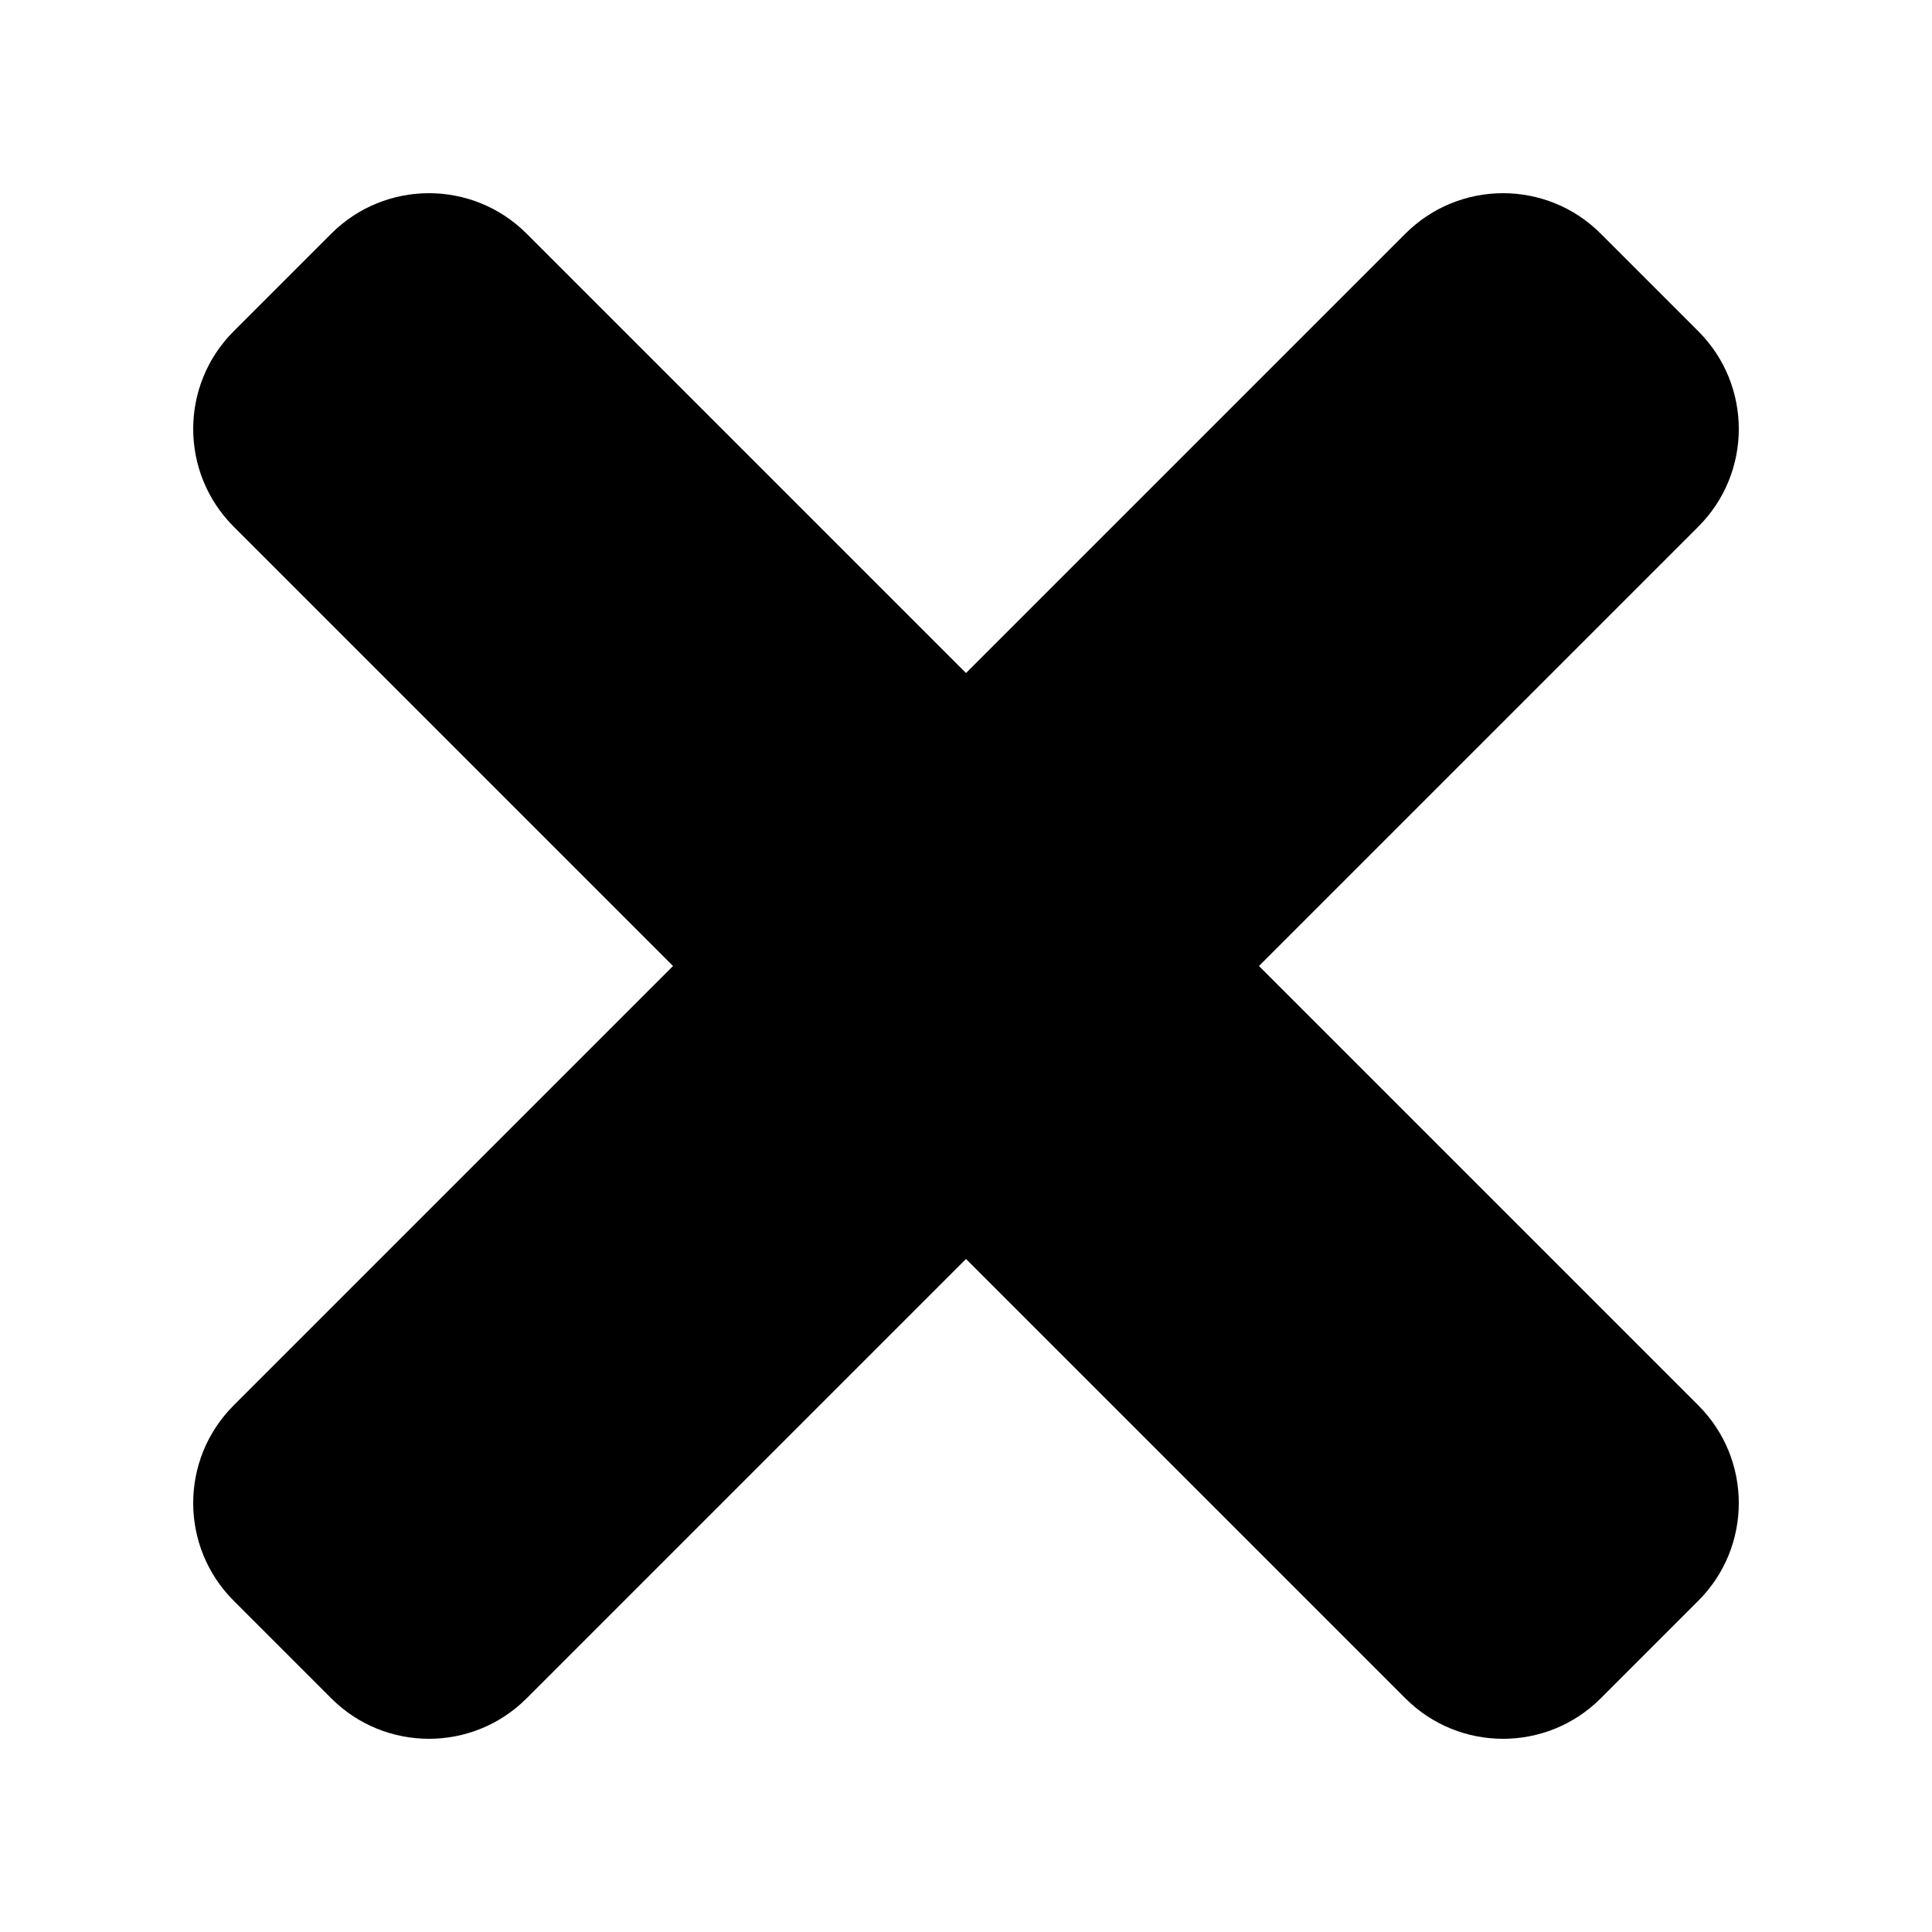 <?xml version="1.0" encoding="UTF-8" standalone="no"?>
<svg
   xmlns:dc="http://purl.org/dc/elements/1.1/"
   xmlns:cc="http://creativecommons.org/ns#"
   xmlns:rdf="http://www.w3.org/1999/02/22-rdf-syntax-ns#"
   xmlns:svg="http://www.w3.org/2000/svg"
   xmlns="http://www.w3.org/2000/svg"
   xmlns:sodipodi="http://sodipodi.sourceforge.net/DTD/sodipodi-0.dtd"
   xmlns:inkscape="http://www.inkscape.org/namespaces/inkscape"
   aria-hidden="true"
   data-prefix="fas"
   data-icon="times"
   class="svg-inline--fa fa-times fa-w-11"
   role="img"
   viewBox="0 0 500 500"
   id="svg2"
   version="1.1"
   inkscape:version="0.91 r13725"
   sodipodi:docname="cross.svg"
   width="500"
   height="500">
  <defs
     id="defs8" />
  <sodipodi:namedview
     pagecolor="#ffffff"
     bordercolor="#666666"
     borderopacity="1"
     objecttolerance="10"
     gridtolerance="10"
     guidetolerance="10"
     inkscape:pageopacity="0"
     inkscape:pageshadow="2"
     inkscape:window-width="1440"
     inkscape:window-height="856"
     id="namedview6"
     showgrid="false"
     fit-margin-top="0"
     fit-margin-left="0"
     fit-margin-right="0"
     fit-margin-bottom="0"
     inkscape:zoom="0.921875"
     inkscape:cx="75.118644"
     inkscape:cy="181.30701"
     inkscape:window-x="0"
     inkscape:window-y="0"
     inkscape:window-maximized="0"
     inkscape:current-layer="svg2" />
  <path
     d="M 325.818,250 439.534,136.284 c 13.955,-13.955 13.955,-36.58 0,-50.545 l -25.273,-25.273 c -13.955,-13.955 -36.58,-13.955 -50.545,0 L 250,174.182 136.284,60.466 c -13.955,-13.955 -36.58,-13.955 -50.545,0 l -25.273,25.273 c -13.955,13.955 -13.955,36.58 0,50.545 L 174.182,250 60.466,363.716 c -13.955,13.955 -13.955,36.58 0,50.545 l 25.273,25.273 c 13.955,13.955 36.591,13.955 50.545,0 L 250,325.818 363.716,439.534 c 13.955,13.955 36.591,13.955 50.545,0 l 25.273,-25.273 c 13.955,-13.955 13.955,-36.58 0,-50.545 L 325.818,250 Z"
     id="path4"
     inkscape:connector-curvature="0"
     style="fill:currentColor" />
</svg>
